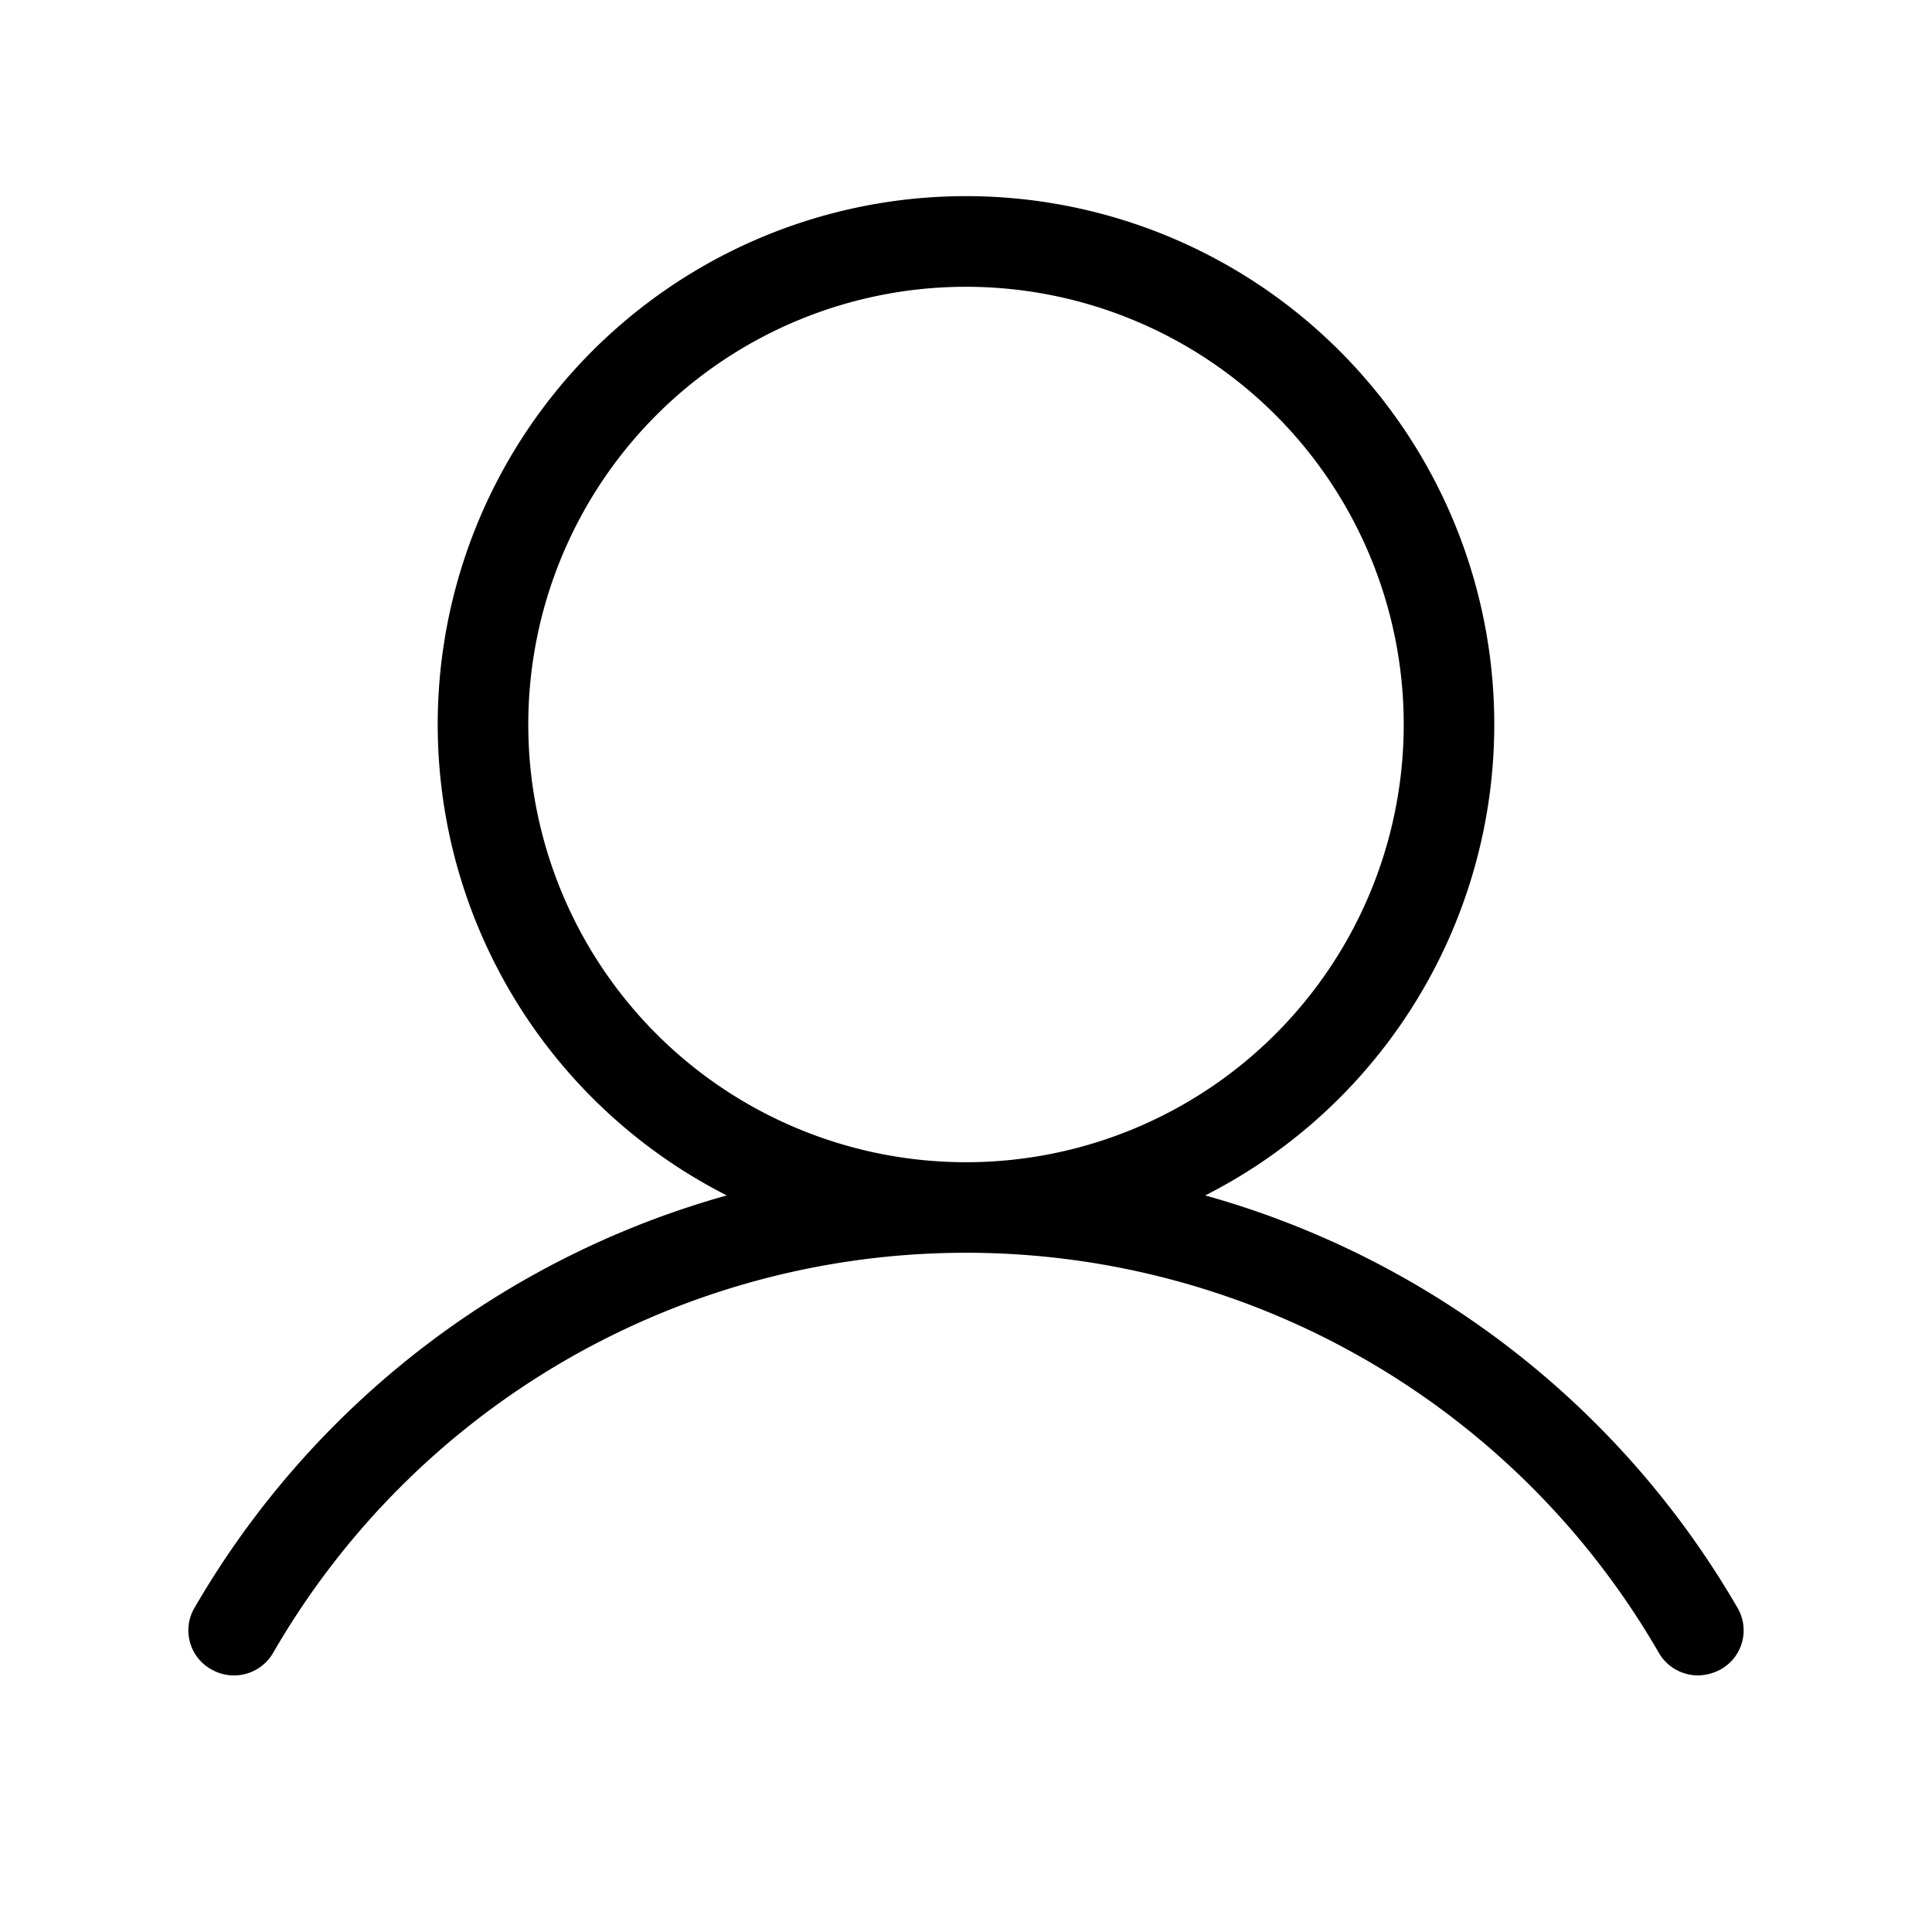 <svg xmlns="http://www.w3.org/2000/svg" viewBox="0 0 256 256" fill="currentColor"><path d="M230.2,213a118.3,118.3,0,0,0-70.5-54.6,70,70,0,1,0-63.4,0A118.3,118.3,0,0,0,25.8,213a5.9,5.9,0,0,0,2.2,8.2,6,6,0,0,0,8.2-2.2,106,106,0,0,1,183.6,0,6,6,0,0,0,5.2,3,6.4,6.4,0,0,0,3-.8A5.9,5.9,0,0,0,230.2,213ZM70,96a58,58,0,1,1,58,58A58,58,0,0,1,70,96Z"/></svg>